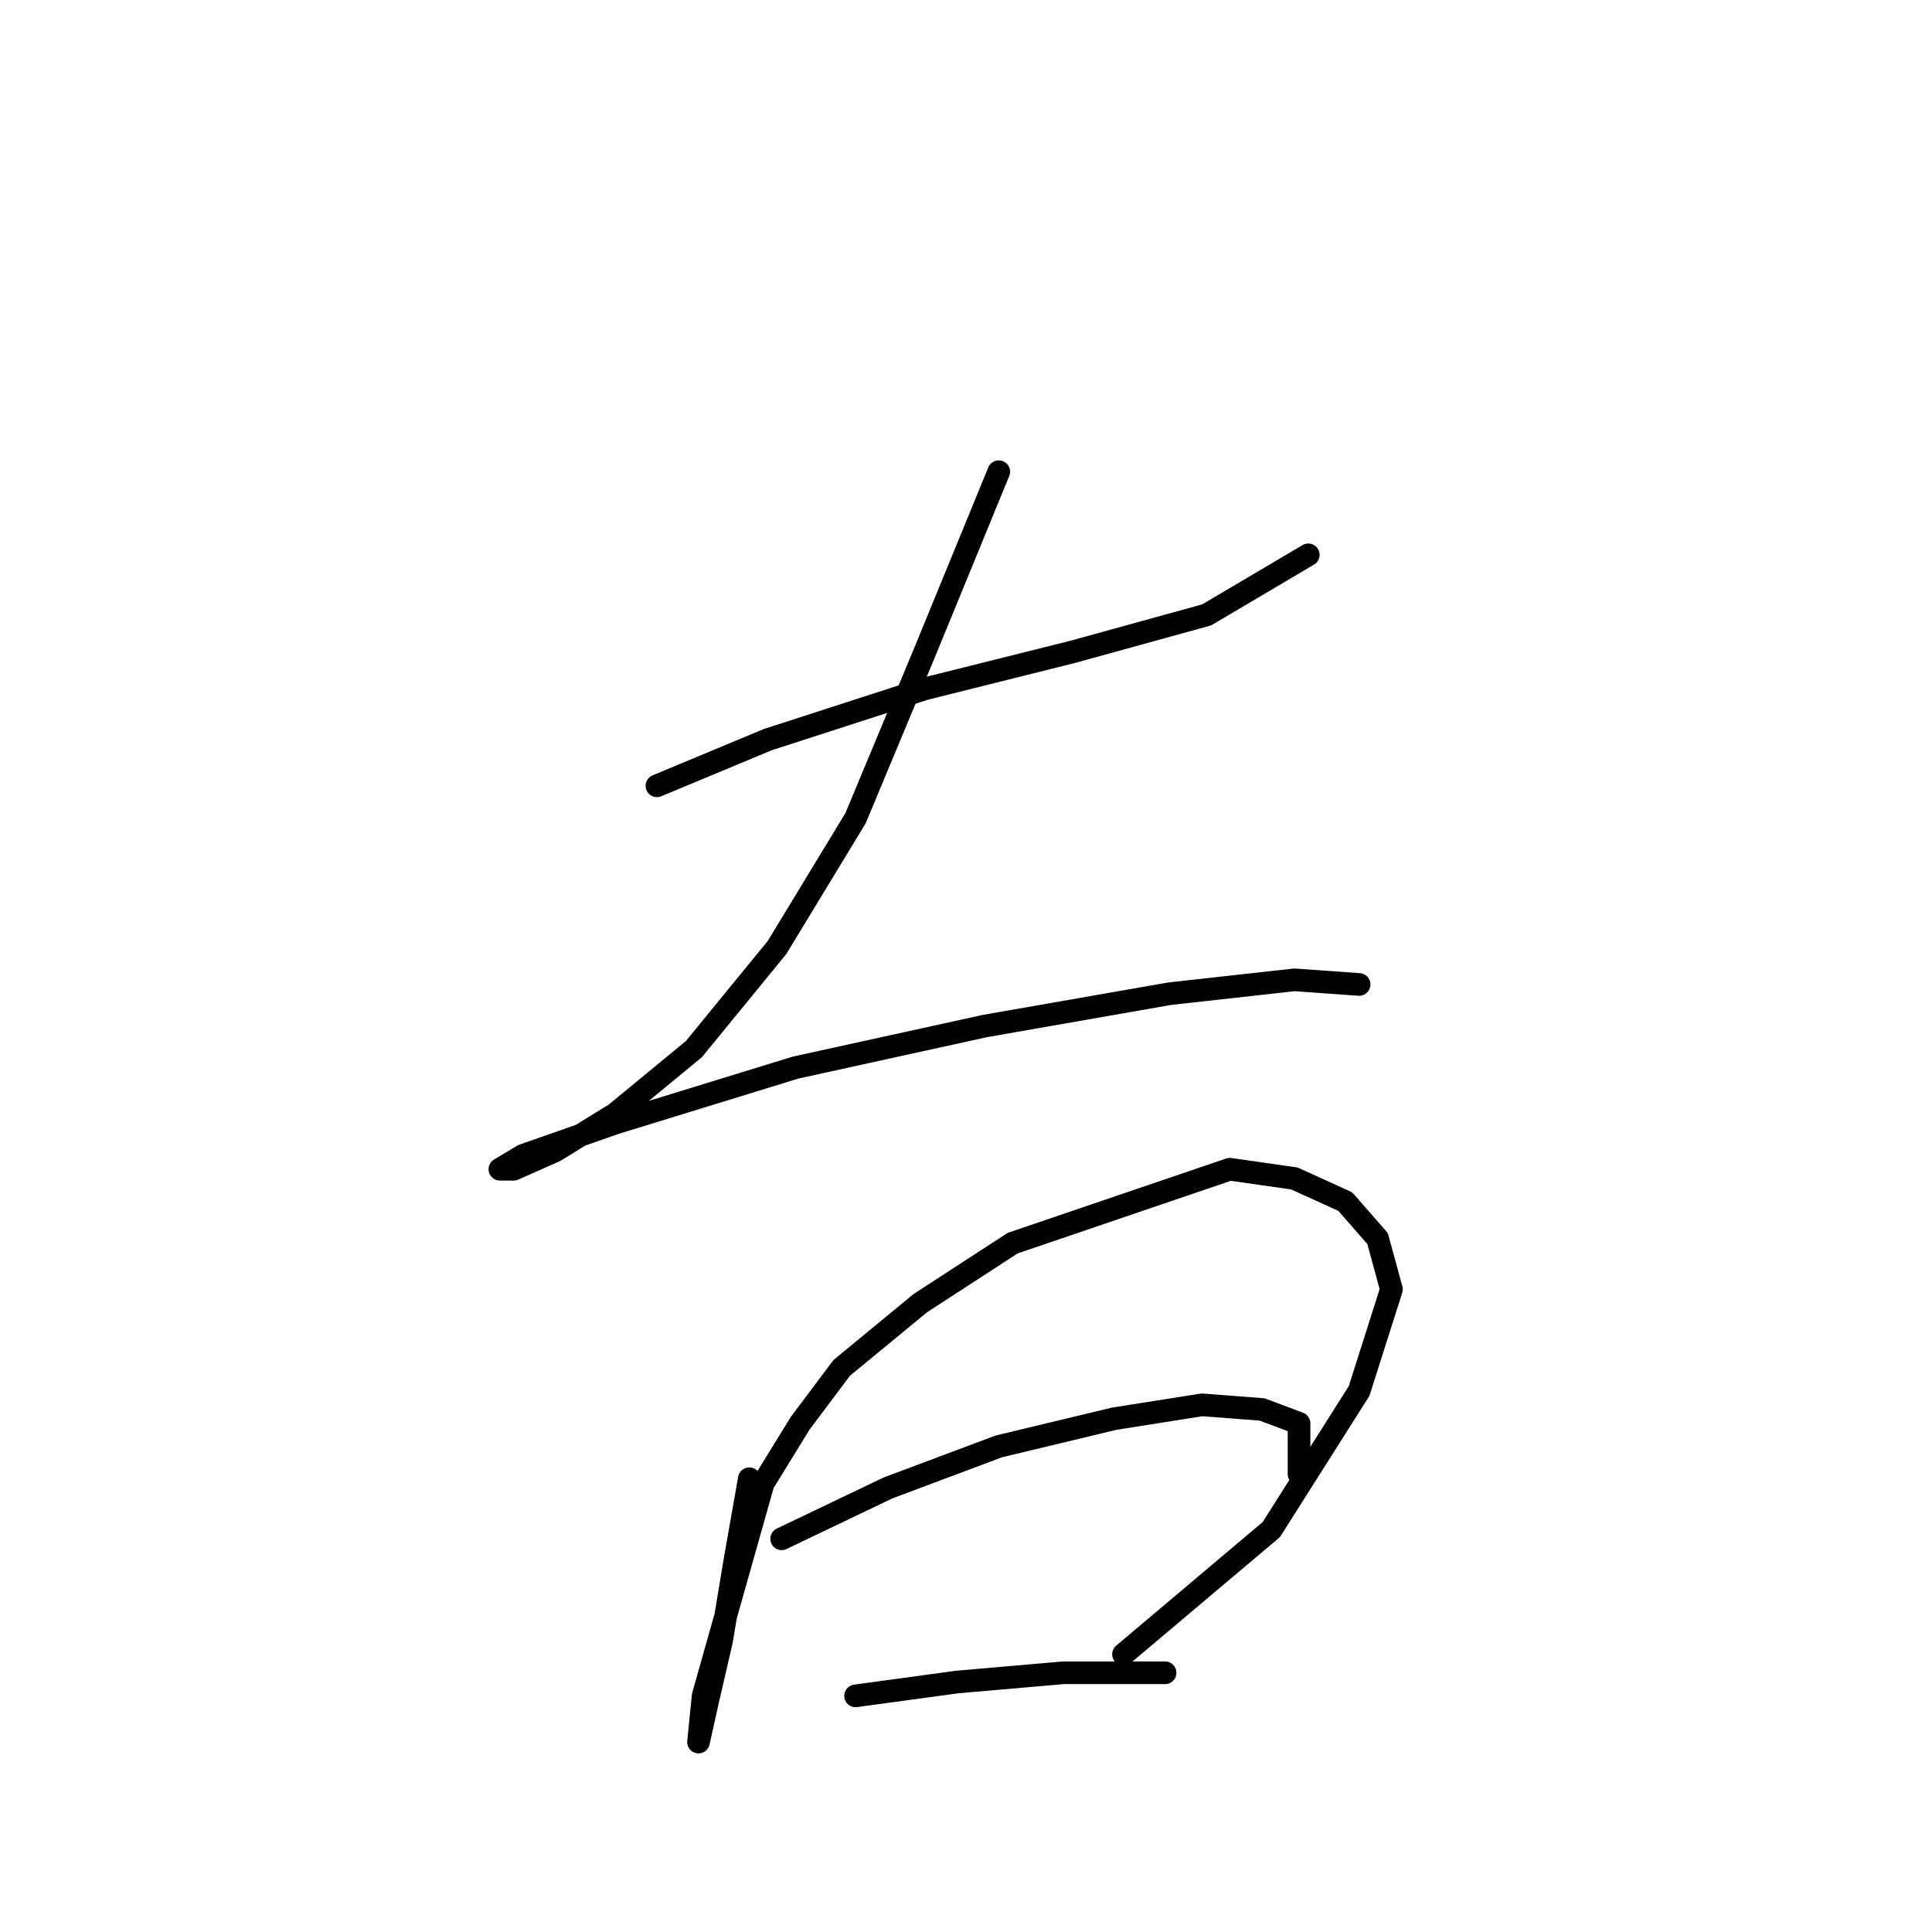 <?xml version="1.0" standalone="no"?>
    <svg width="256" height="256" xmlns="http://www.w3.org/2000/svg" version="1.1">
    <polyline stroke="black" stroke-width="3" stroke-linecap="round" fill="transparent" stroke-linejoin="round" points="87.046 104.125 101.737 98.004 122.549 91.271 142.137 86.374 159.888 81.477 173.354 73.519 173.354 73.519 " />
        <polyline stroke="black" stroke-width="3" stroke-linecap="round" fill="transparent" stroke-linejoin="round" points="132.343 62.501 122.549 86.374 113.367 108.41 102.961 125.549 91.943 139.015 81.537 147.585 73.58 152.482 68.071 154.93 66.235 154.93 69.295 153.094 81.537 148.809 105.41 141.464 130.506 135.955 154.991 131.67 171.518 129.834 180.088 130.446 180.088 130.446 " />
        <polyline stroke="black" stroke-width="3" stroke-linecap="round" fill="transparent" stroke-linejoin="round" points="99.289 195.942 97.452 206.348 95.616 217.366 93.78 225.323 92.555 230.832 92.555 230.832 93.168 224.711 101.125 196.554 106.022 188.597 111.531 181.251 121.937 172.682 134.179 164.724 162.948 154.93 171.518 156.155 178.251 159.215 182.536 164.112 184.372 170.845 180.088 184.312 168.457 202.675 148.87 219.202 148.87 219.202 " />
        <polyline stroke="black" stroke-width="3" stroke-linecap="round" fill="transparent" stroke-linejoin="round" points="103.573 203.899 117.652 197.166 132.343 191.657 147.646 187.985 159.276 186.148 167.233 186.76 172.13 188.597 172.13 195.33 172.13 195.33 " />
        <polyline stroke="black" stroke-width="3" stroke-linecap="round" fill="transparent" stroke-linejoin="round" points="113.367 224.711 126.834 222.875 140.912 221.651 154.379 221.651 154.379 221.651 " />
        </svg>